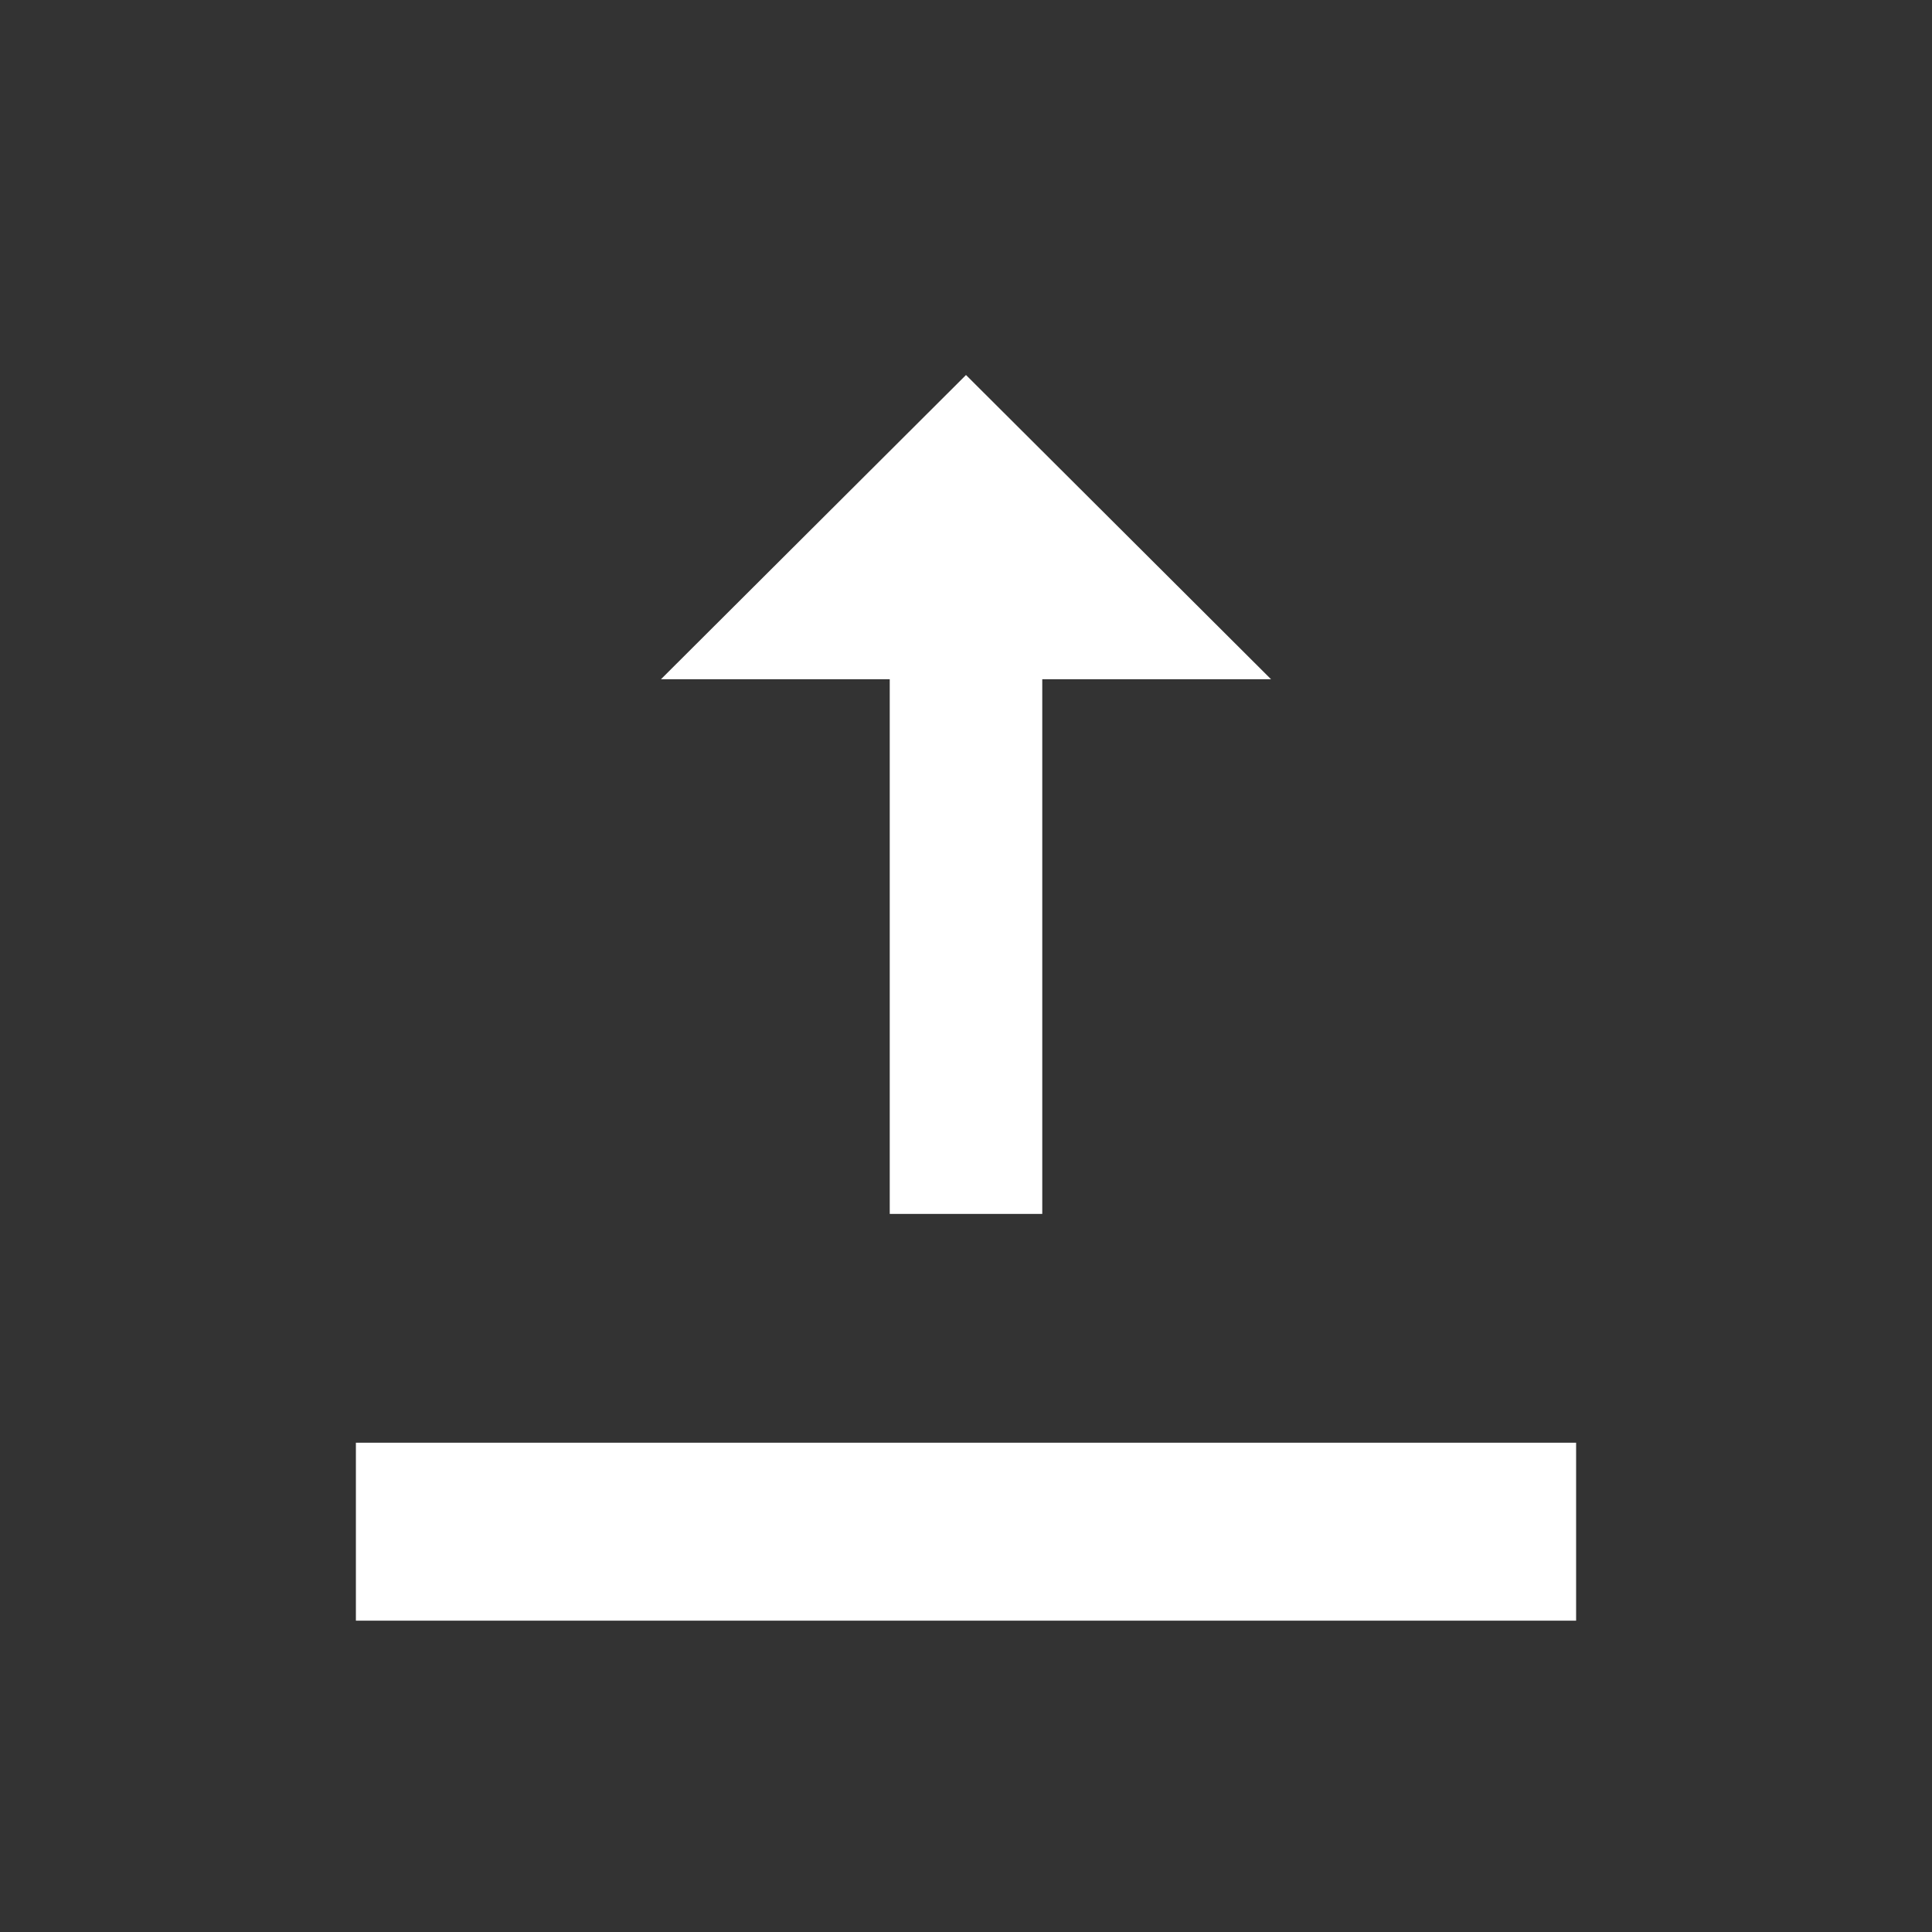 <svg width="19" height="19" fill="none" xmlns="http://www.w3.org/2000/svg"><rect width="100%" height="100%" fill="#333333" stroke="none"/><path d="M10.25 6.68v5.258h-1.5V6.68H6.5l3-2.992 3 2.992h-2.25zM3.5 14.188h12v1.75h-12z" fill="#fff"/></svg>